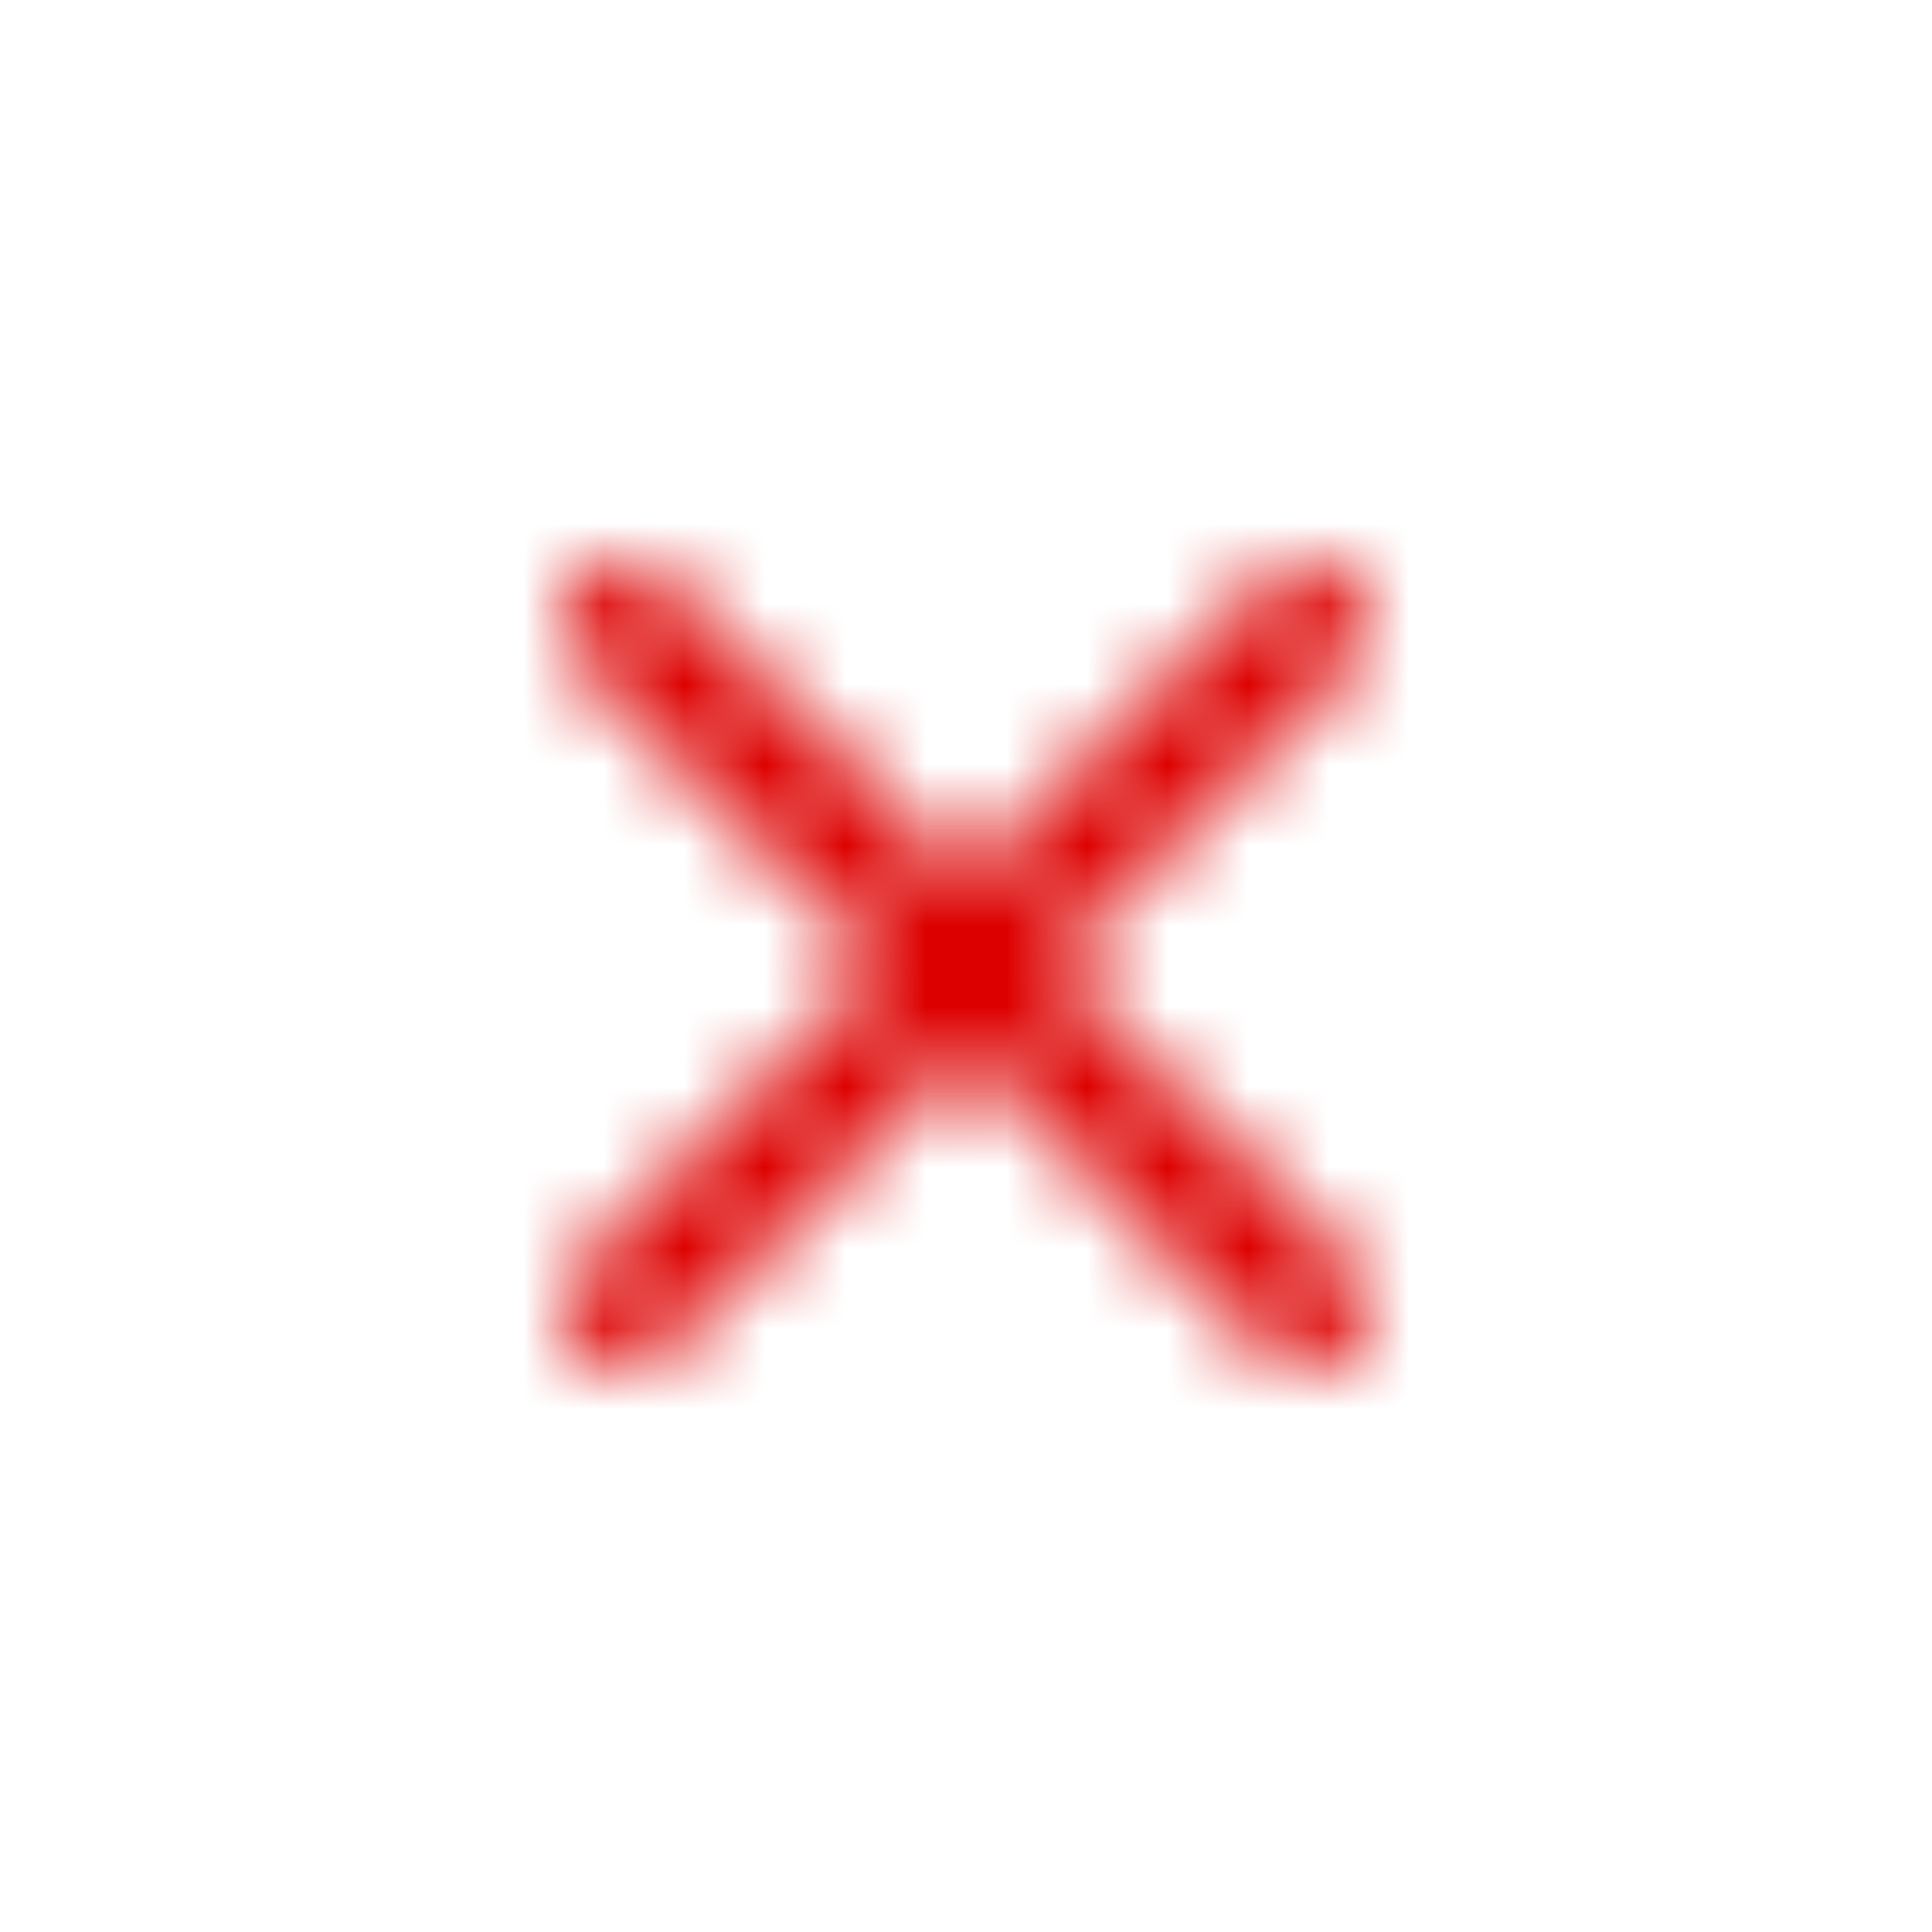 <svg xmlns="http://www.w3.org/2000/svg" xmlns:xlink="http://www.w3.org/1999/xlink" width="24" height="24" viewBox="0 0 24 24">
    <defs>
        <path id="a" d="M16.778 7.23a.755.755 0 0 0-1.07 0L12 10.93 8.291 7.223a.755.755 0 1 0-1.07 1.07L10.932 12l-3.71 3.709a.755.755 0 1 0 1.07 1.07L12 13.068l3.709 3.71a.755.755 0 1 0 1.07-1.07L13.068 12l3.71-3.709a.76.76 0 0 0 0-1.062z"/>
    </defs>
    <g fill="none" fill-rule="evenodd">
        <mask id="b" fill="#fff">
            <use xlink:href="#a"/>
        </mask>
        <g fill="#d00" mask="url(#b)">
            <path d="M0 24h24V0H0z"/>
        </g>
    </g>
</svg>
